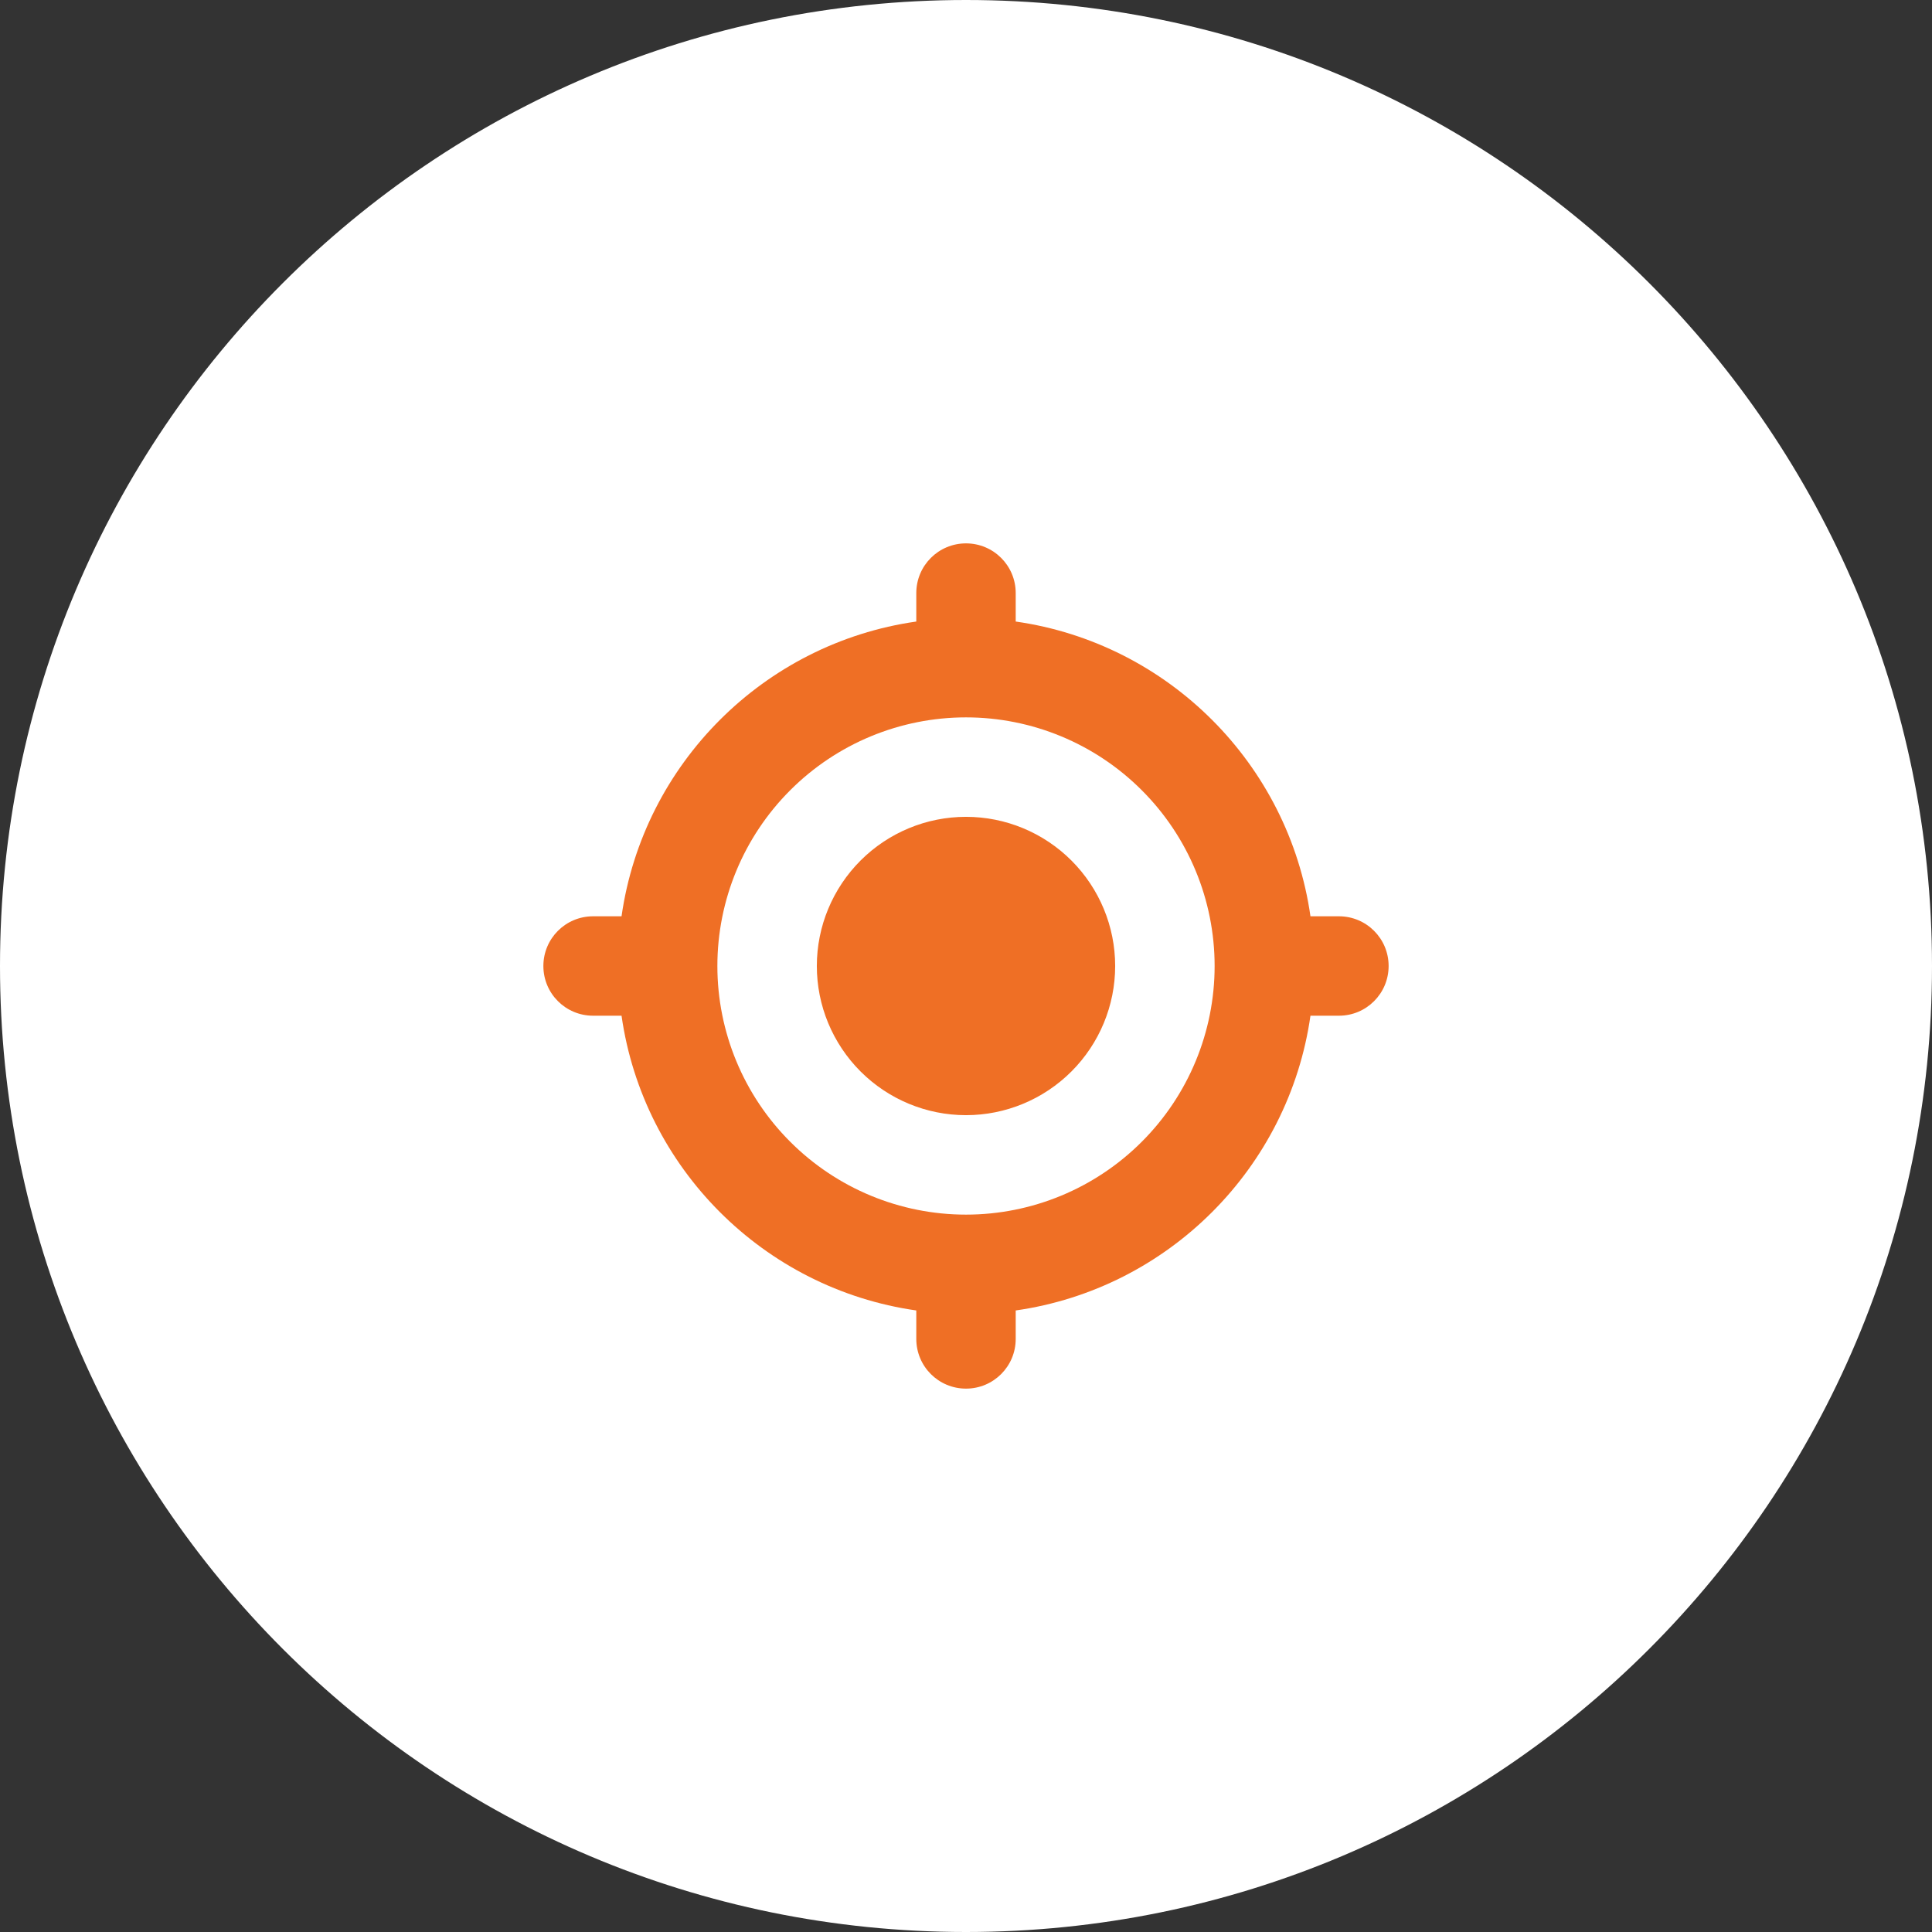 <svg width="48" height="48" viewBox="0 0 48 48" fill="none" xmlns="http://www.w3.org/2000/svg">
<rect x="0" y="0" width="48" height="48" fill="#333333" stroke="none"/>
<path d="M0 24C0 10.745 10.745 0 24 0C37.255 0 48 10.745 48 24C48 37.255 37.255 48 24 48C10.745 48 0 37.255 0 24Z" fill="white"/>
<path d="M24 13.5C24.683 13.5 25.235 14.052 25.235 14.735V15.442C29.022 15.982 32.018 18.978 32.558 22.765H33.265C33.948 22.765 34.5 23.317 34.5 24C34.5 24.683 33.948 25.235 33.265 25.235H32.558C32.018 29.022 29.022 32.018 25.235 32.558V33.265C25.235 33.948 24.683 34.5 24 34.5C23.317 34.5 22.765 33.948 22.765 33.265V32.558C18.978 32.018 15.982 29.022 15.442 25.235H14.735C14.052 25.235 13.5 24.683 13.5 24C13.5 23.317 14.052 22.765 14.735 22.765H15.442C15.982 18.978 18.978 15.982 22.765 15.442V14.735C22.765 14.052 23.317 13.5 24 13.5ZM17.823 24C17.823 25.638 18.474 27.209 19.633 28.367C20.791 29.526 22.362 30.177 24 30.177C25.638 30.177 27.209 29.526 28.367 28.367C29.526 27.209 30.177 25.638 30.177 24C30.177 22.362 29.526 20.791 28.367 19.633C27.209 18.474 25.638 17.823 24 17.823C22.362 17.823 20.791 18.474 19.633 19.633C18.474 20.791 17.823 22.362 17.823 24ZM24 20.294C24.983 20.294 25.925 20.685 26.62 21.38C27.315 22.075 27.706 23.017 27.706 24C27.706 24.983 27.315 25.925 26.62 26.62C25.925 27.315 24.983 27.706 24 27.706C23.017 27.706 22.075 27.315 21.38 26.62C20.685 25.925 20.294 24.983 20.294 24C20.294 23.017 20.685 22.075 21.38 21.38C22.075 20.685 23.017 20.294 24 20.294Z" fill="#EF6F25"/>
</svg>
